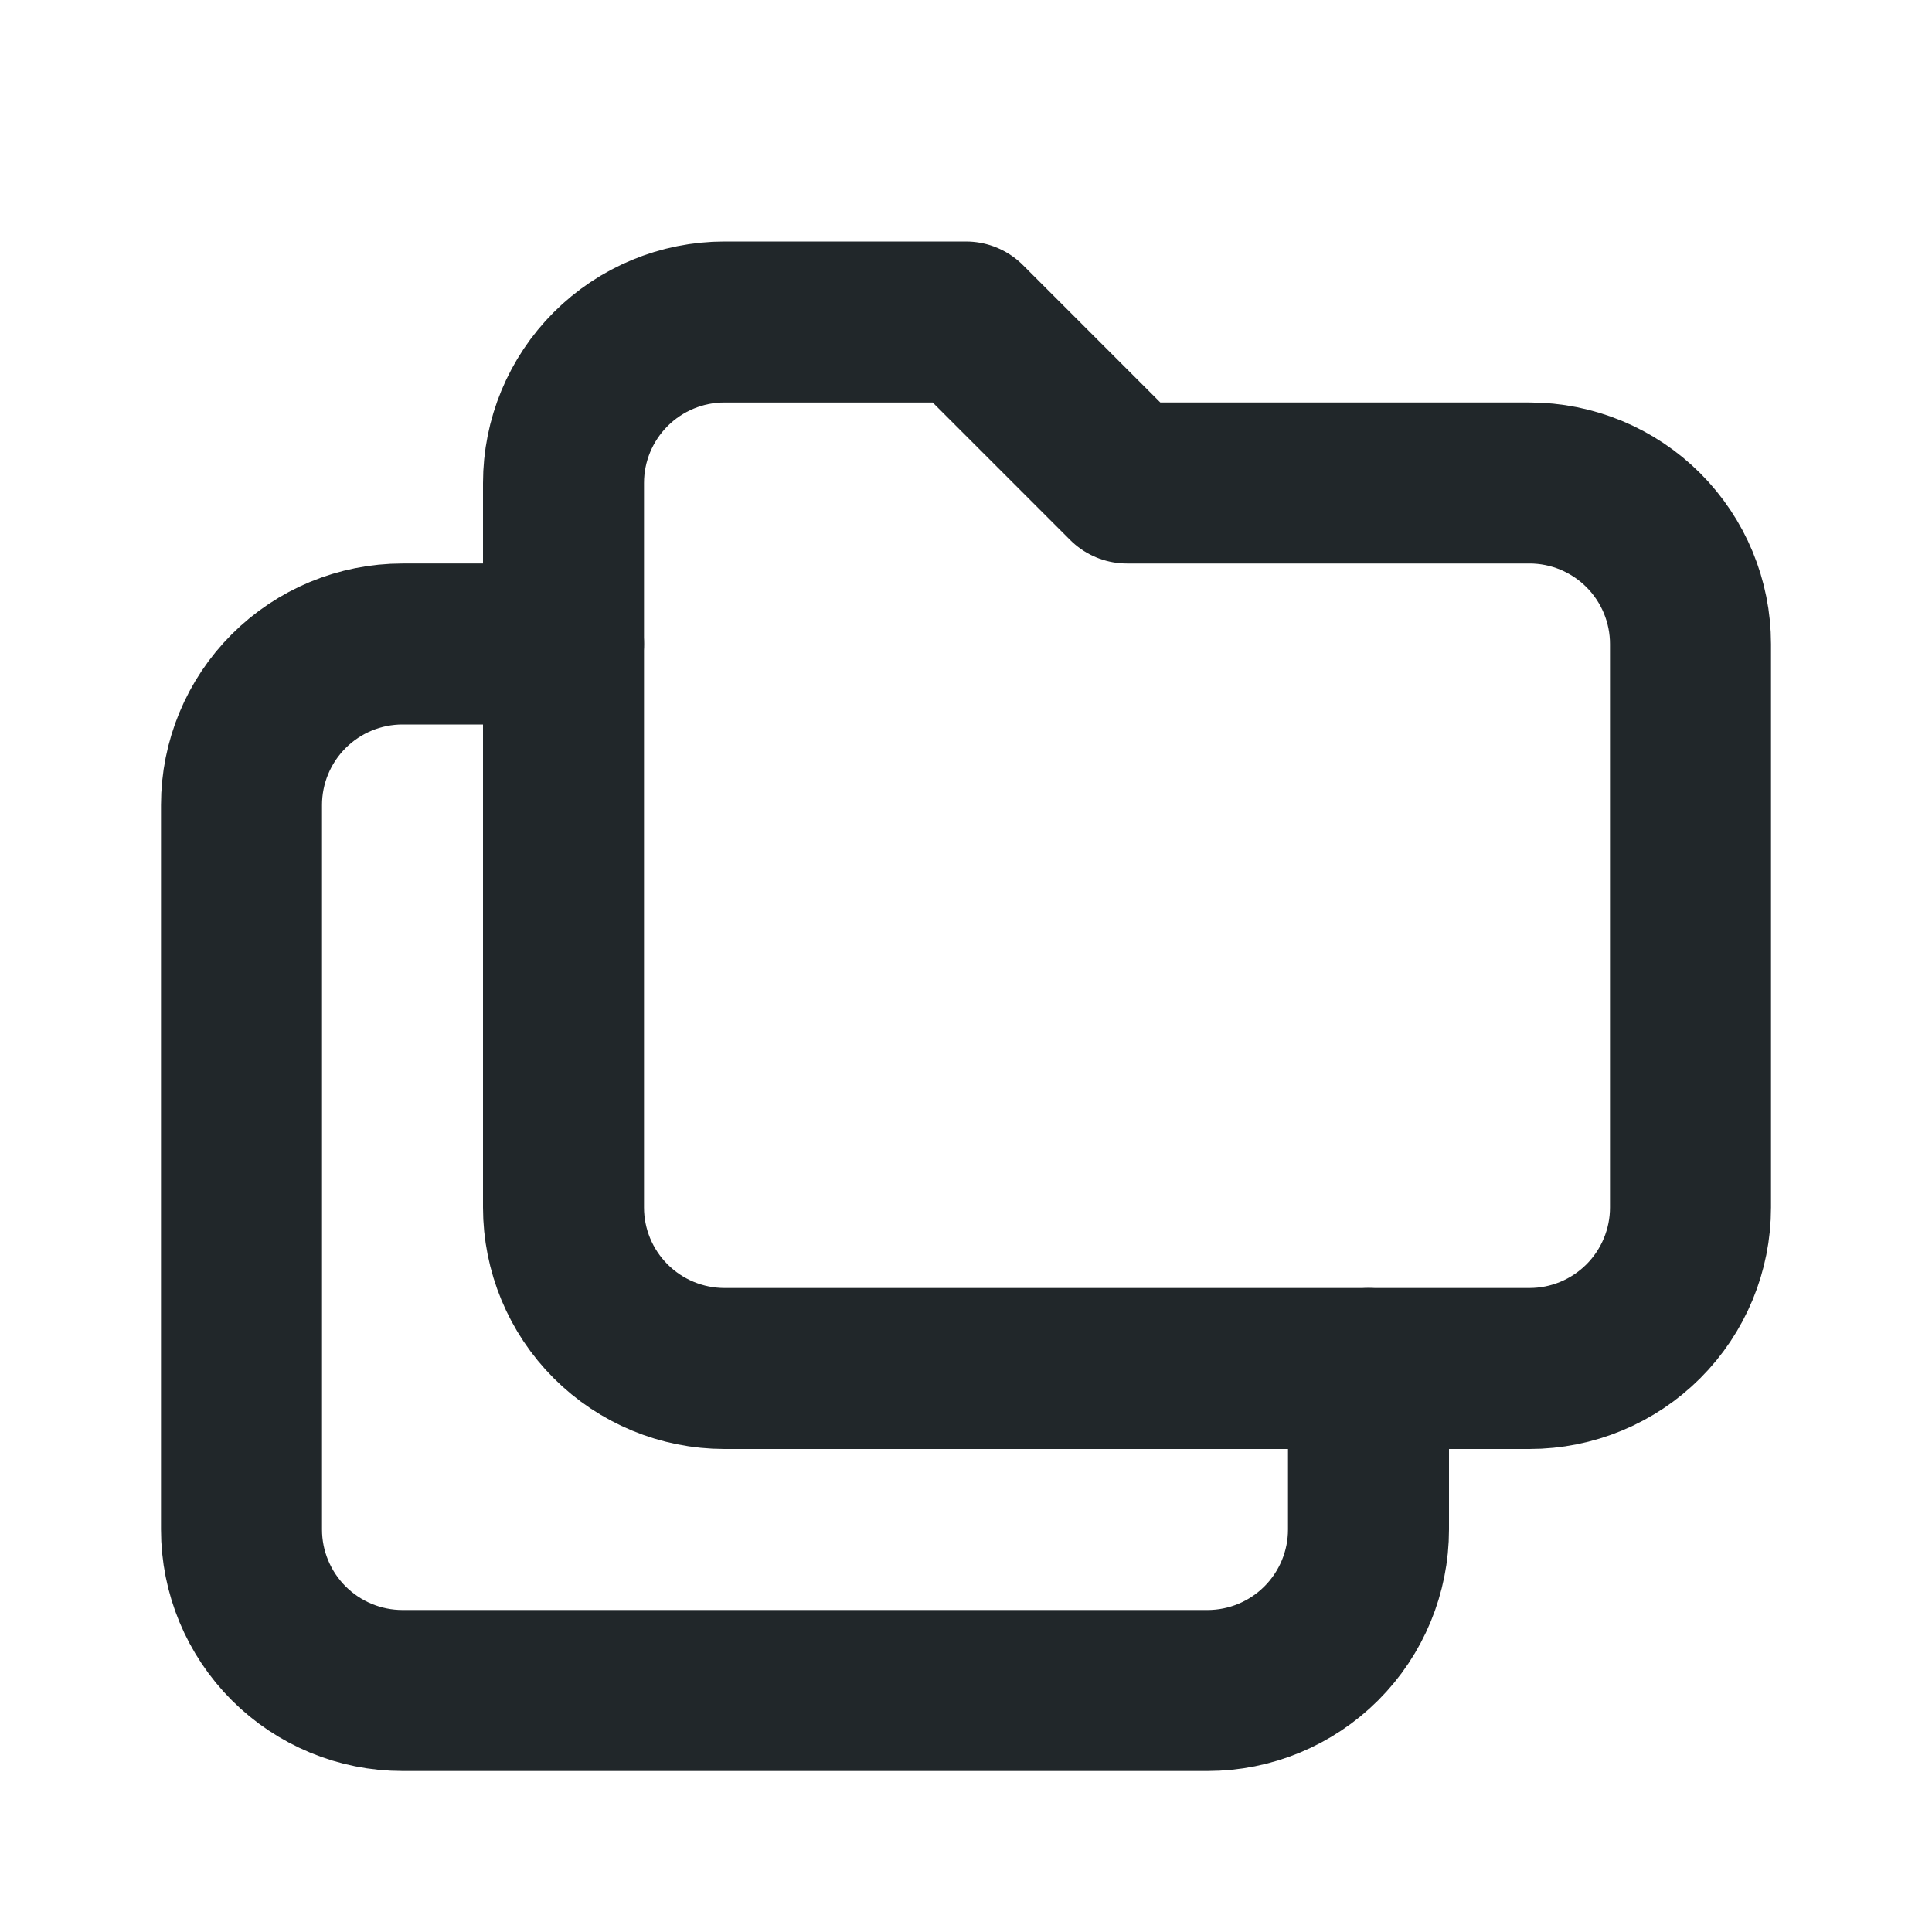 <svg width="24" height="24" viewBox="0 0 24 24" fill="none" xmlns="http://www.w3.org/2000/svg">
<g id="icon / tabler-icons / folders" clip-path="url(#clip0_763_2261)">
<path id="Vector" d="M9 4H12L14 6H19C19.53 6 20.039 6.211 20.414 6.586C20.789 6.961 21 7.47 21 8V15C21 15.53 20.789 16.039 20.414 16.414C20.039 16.789 19.53 17 19 17H9C8.47 17 7.961 16.789 7.586 16.414C7.211 16.039 7 15.53 7 15V6C7 5.47 7.211 4.961 7.586 4.586C7.961 4.211 8.47 4 9 4Z" stroke="#21272A" stroke-width="2" stroke-linecap="round" stroke-linejoin="round"/>
<path id="Vector_2" d="M17 17V19C17 19.53 16.789 20.039 16.414 20.414C16.039 20.789 15.53 21 15 21H5C4.47 21 3.961 20.789 3.586 20.414C3.211 20.039 3 19.53 3 19V10C3 9.47 3.211 8.961 3.586 8.586C3.961 8.211 4.47 8 5 8H7" stroke="#21272A" stroke-width="2" stroke-linecap="round" stroke-linejoin="round"/>
</g>
<defs>
<clipPath id="clip0_763_2261">
<rect width="24" height="24" fill="white"/>
</clipPath>
</defs>
</svg>
